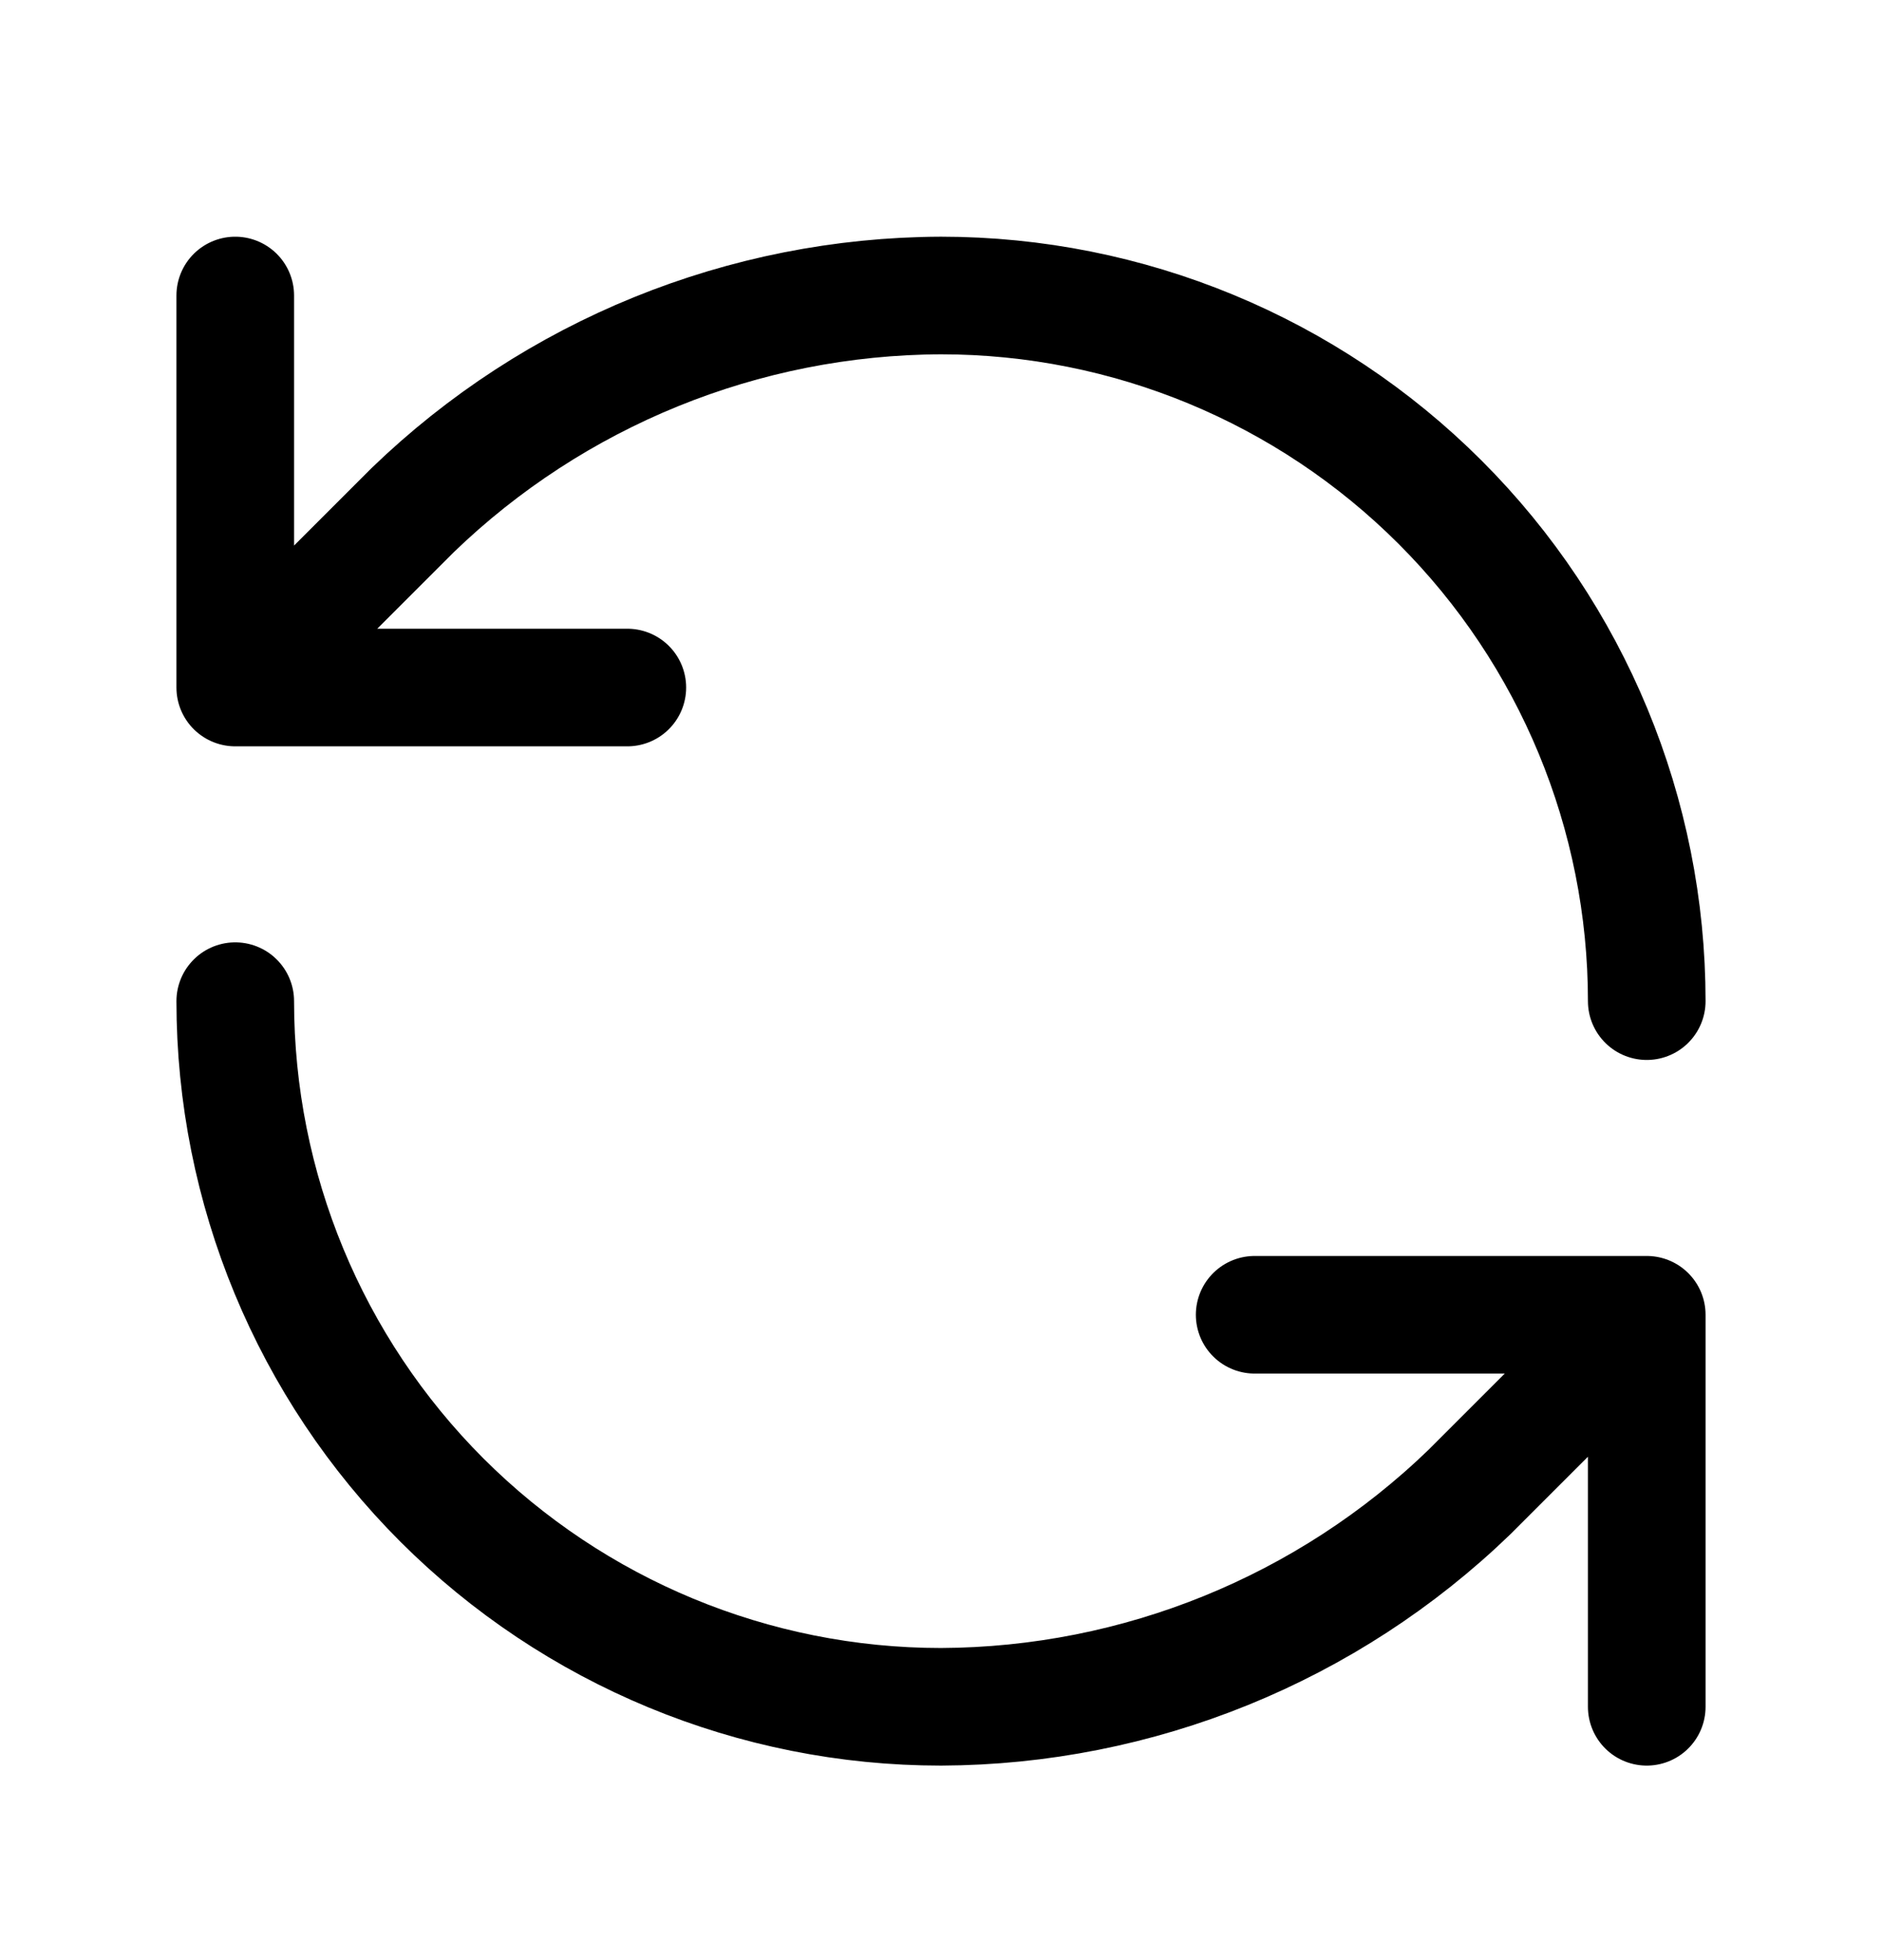 <svg width="24" height="25" viewBox="0 0 24 25" fill="none" xmlns="http://www.w3.org/2000/svg">
<path d="M21 12.769C21 10.382 20.052 8.092 18.364 6.405C16.676 4.717 14.387 3.769 12 3.769C9.484 3.778 7.069 4.76 5.26 6.509L3 8.769M3 8.769V3.769M3 8.769H8M3 12.769C3 15.155 3.948 17.445 5.636 19.133C7.324 20.82 9.613 21.769 12 21.769C14.516 21.759 16.931 20.777 18.74 19.029L21 16.769M21 16.769H16M21 16.769V21.769" stroke="#1E1E1E" style="stroke:#1E1E1E;stroke:color(display-p3 0.118 0.118 0.118);stroke-opacity:1;" stroke-width="1.5" stroke-linecap="round" stroke-linejoin="round"/>
</svg>
